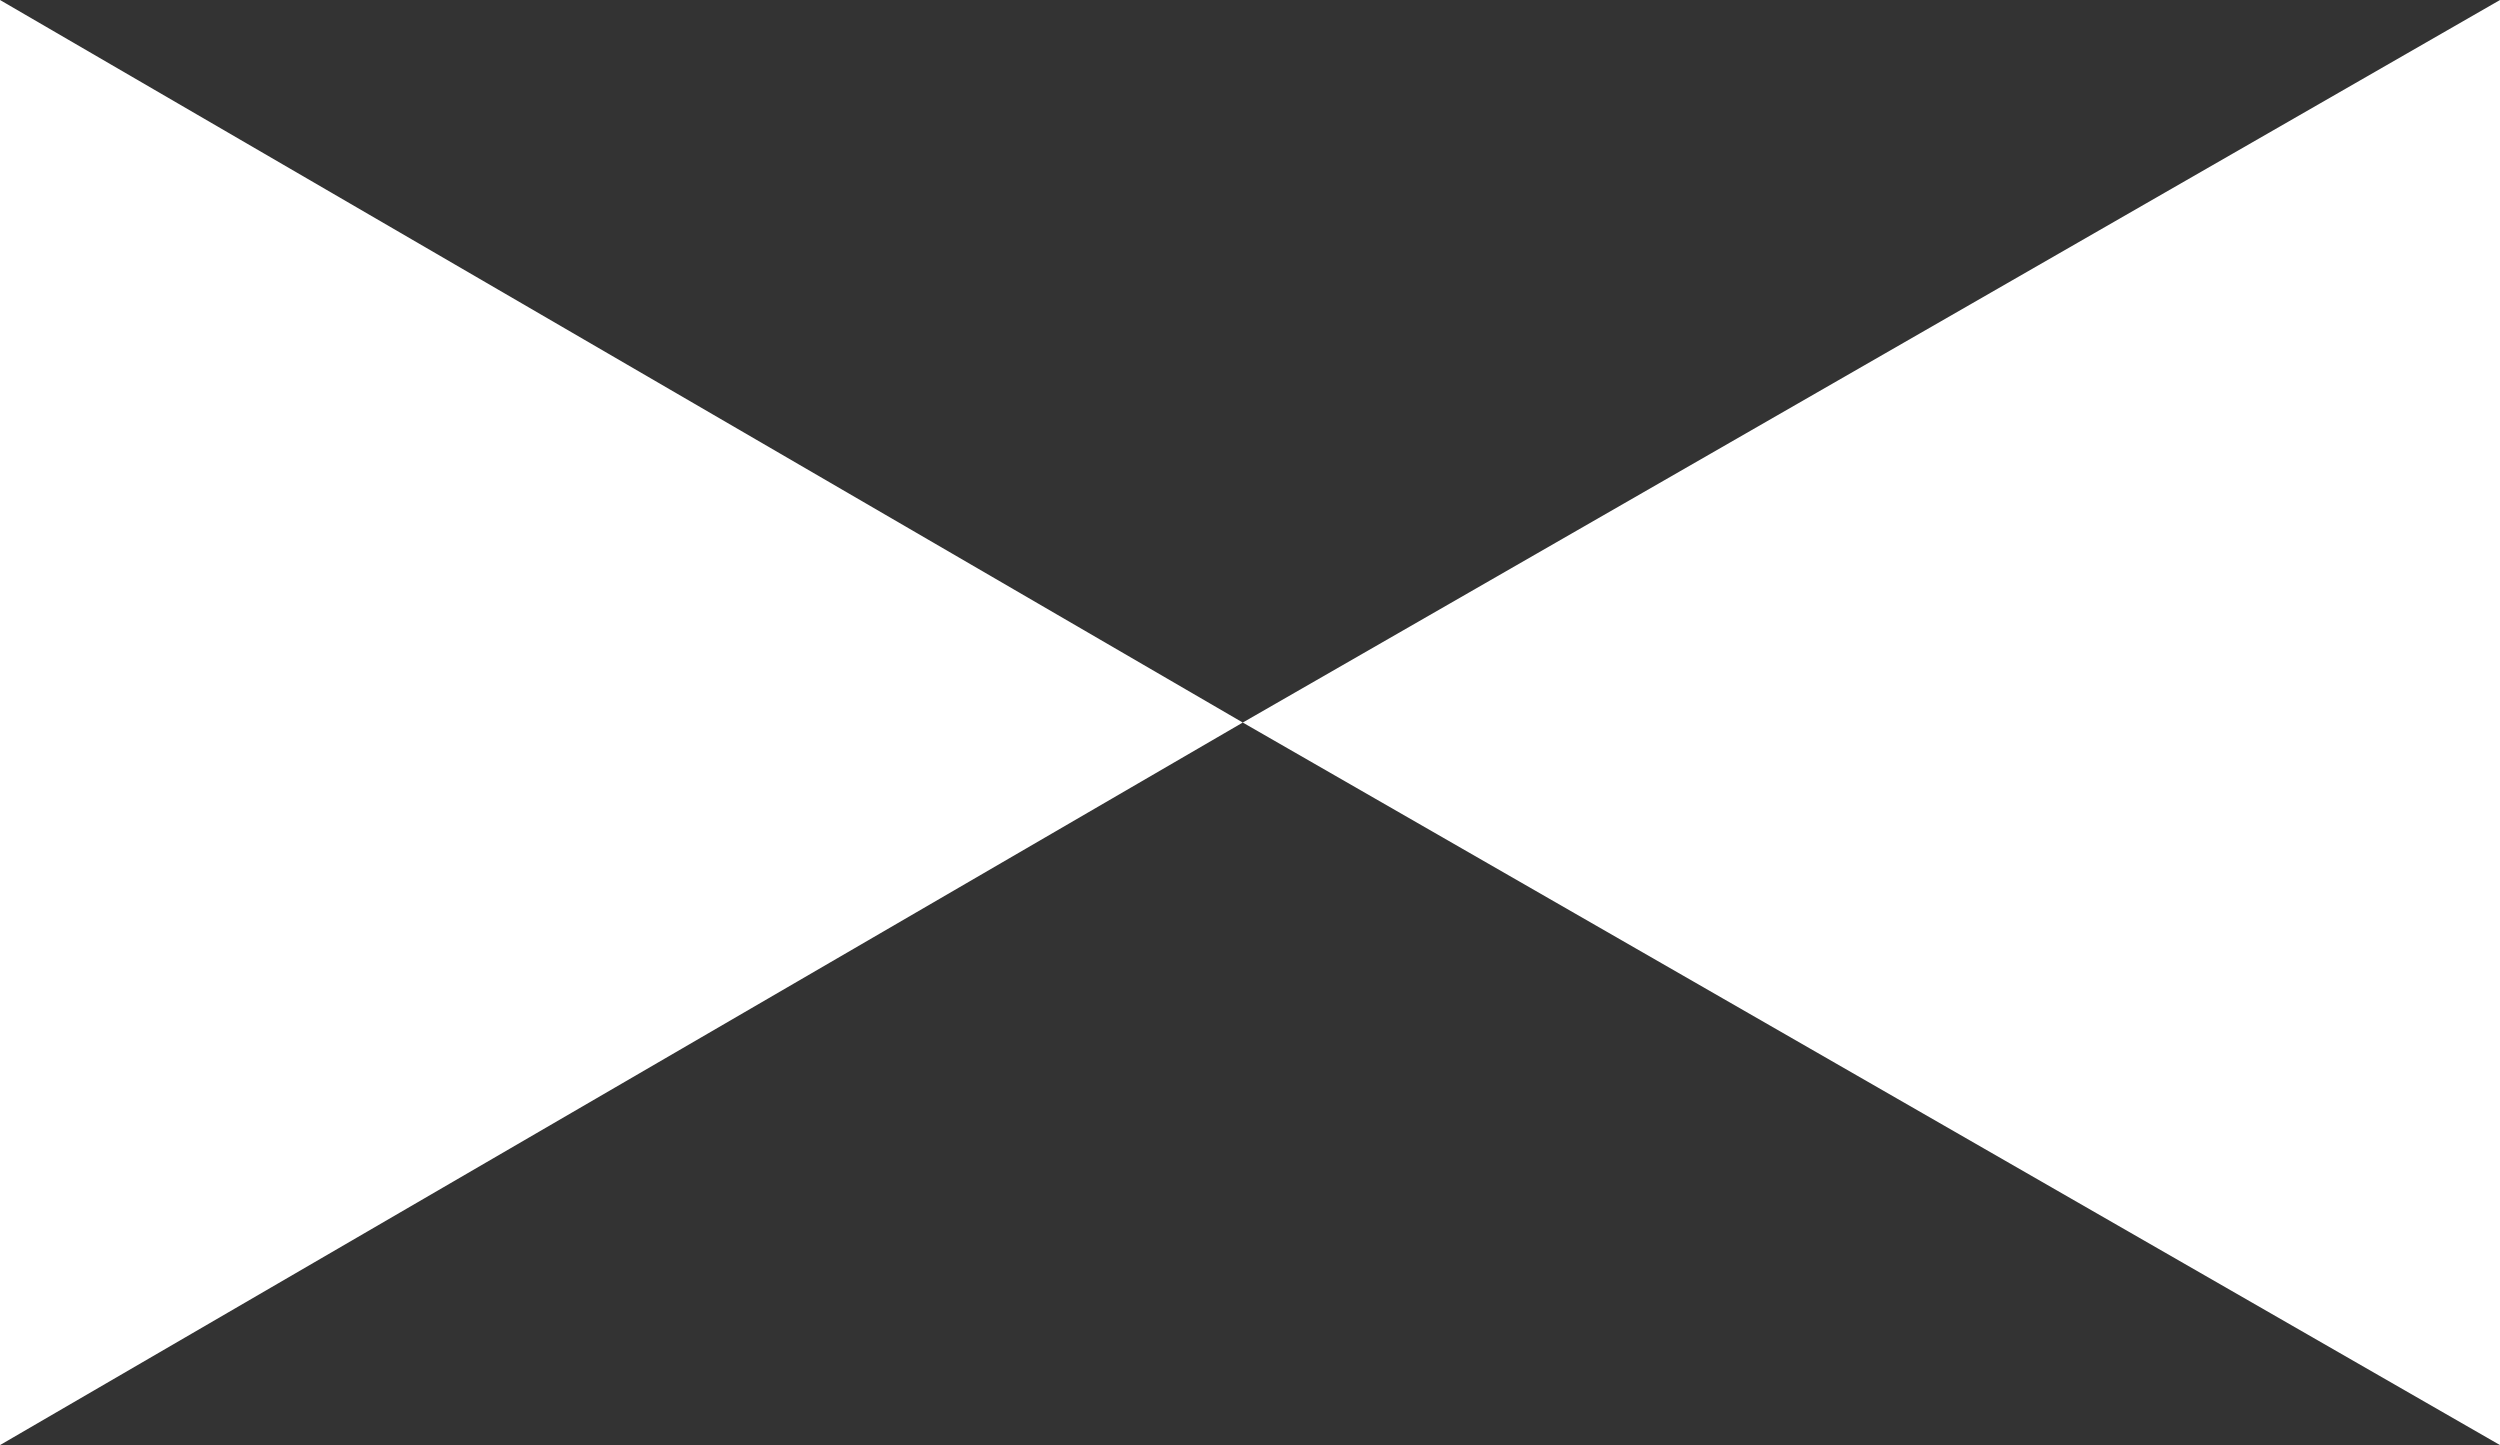 <?xml version="1.0" encoding="utf-8"?>
<!-- Generator: Adobe Illustrator 21.0.0, SVG Export Plug-In . SVG Version: 6.00 Build 0)  -->
<svg version="1.1" id="Layer_1" xmlns="http://www.w3.org/2000/svg" xmlns:xlink="http://www.w3.org/1999/xlink" x="0px" y="0px"
	 viewBox="0 0 17.3 10" style="enable-background:new 0 0 17.3 10;" xml:space="preserve">
<rect x="0" y="0" width="17.3" height="10" fill="#333333" stroke="none"/>
<style type="text/css">
	.st0{fill:#FFFFFF;}
</style>
<g>
	<g>
		<g>
			<polygon class="st0" points="0,0 8.6,5 0,10 			"/>
		</g>
	</g>
	<g>
		<g>
			<polygon class="st0" points="17.3,10 8.6,5 17.3,0 			"/>
		</g>
	</g>
</g>
</svg>
